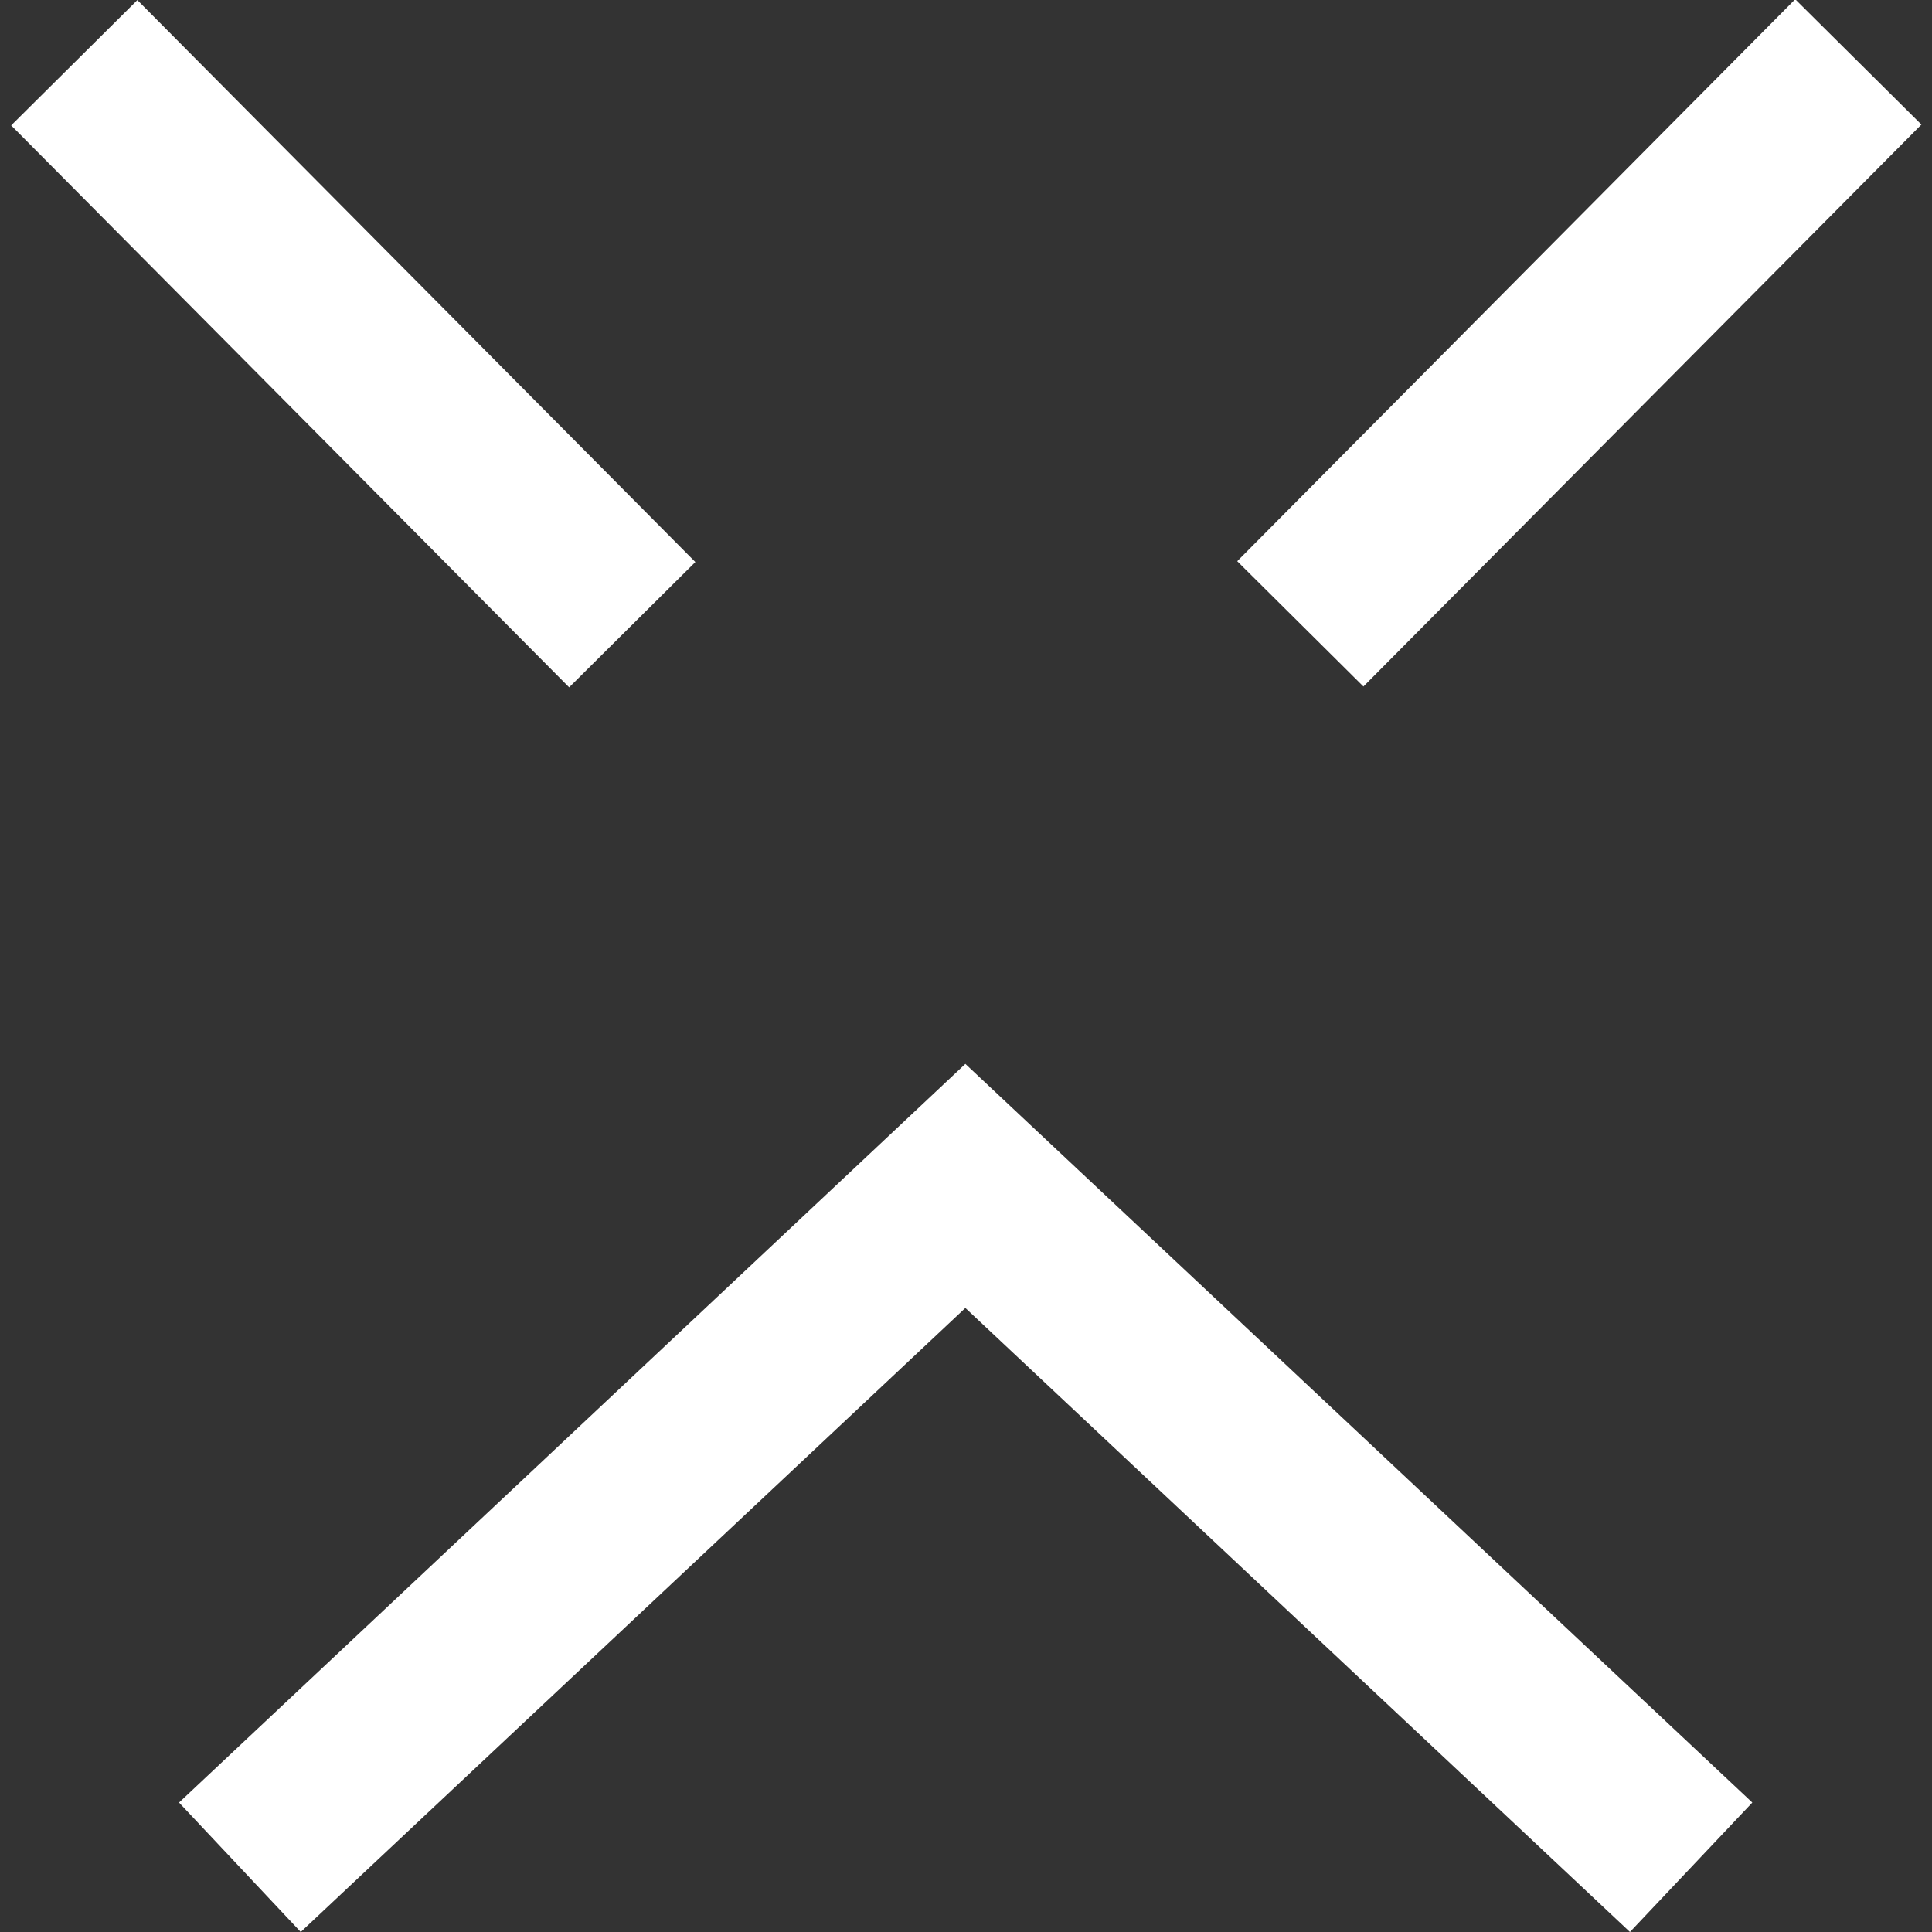 <?xml version="1.0" encoding="utf-8"?>
<!-- Generator: Adobe Illustrator 26.0.1, SVG Export Plug-In . SVG Version: 6.00 Build 0)  -->
<svg version="1.1" id="Layer_1" xmlns="http://www.w3.org/2000/svg" xmlns:xlink="http://www.w3.org/1999/xlink" x="0px" y="0px"
	 width="300px" height="300px" viewBox="0 0 300 300" style="enable-background:new 0 0 300 300;" xml:space="preserve">
<rect x="0" y="0" width="300" height="300" fill="#333333" stroke="none"/>
<style type="text/css">
	.st0{fill:#FFFFFF;}
</style>
<g>
	
		<rect x="41" y="-8.1" transform="matrix(0.71 -0.705 0.705 0.71 -21.666 54.126)" class="st0" width="27.6" height="122.9"/>
	
		<rect x="183.7" y="39.5" transform="matrix(0.705 -0.71 0.71 0.705 34.563 189.721)" class="st0" width="122.9" height="27.6"/>
	<polygon class="st0" points="27.8,279.9 46.7,300 149.9,203.1 253.1,300 272.1,279.9 149.9,165.2 	"/>
</g>
</svg>
